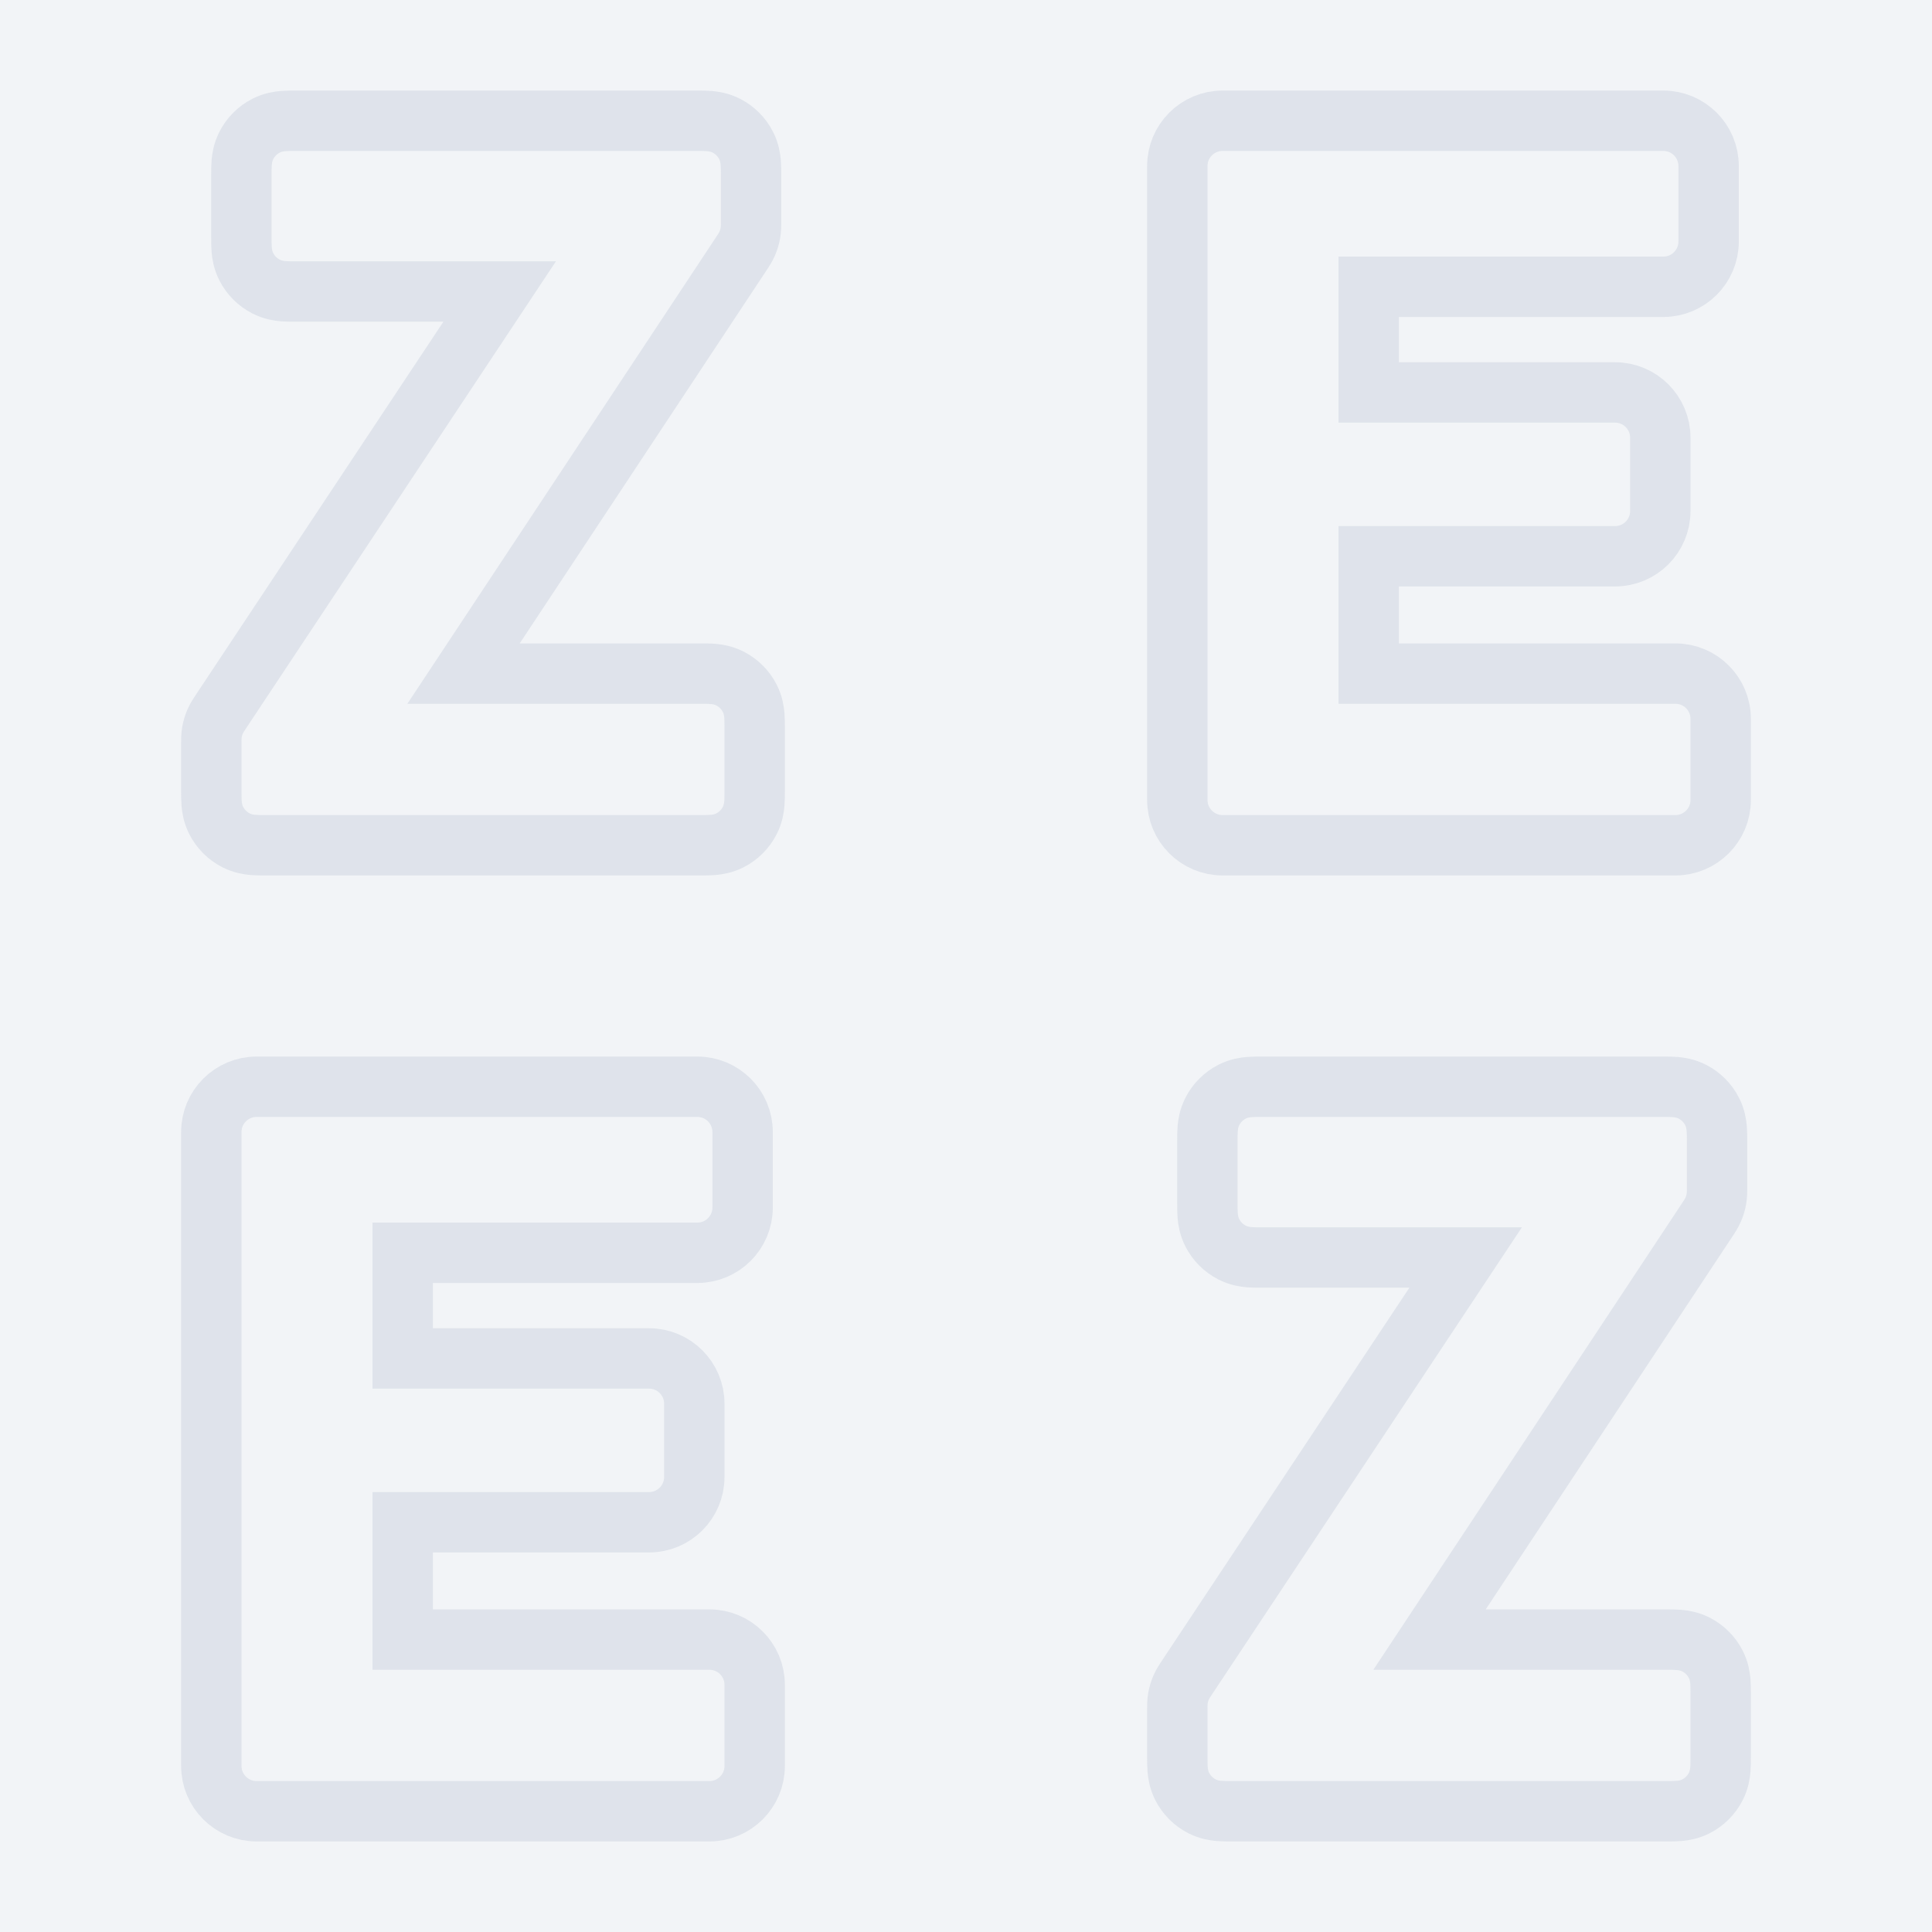 <svg width="64" height="64" viewBox="0 0 64 64" fill="none" xmlns="http://www.w3.org/2000/svg">
<rect width="64" height="64" fill="#F2F4F7"/>
<path d="M16.552 9.657L7.3 23.6C7.297 23.604 7.294 23.609 7.29 23.615C7.254 23.669 7.179 23.78 7.124 23.907C7.078 24.014 7.044 24.127 7.023 24.243C6.999 24.379 7 24.513 7 24.578C7 24.584 7 24.59 7 24.595V26.2L7 26.223C7 26.342 7 26.485 7.01 26.61C7.022 26.755 7.052 26.963 7.163 27.181C7.307 27.463 7.537 27.693 7.819 27.837C8.037 27.948 8.245 27.978 8.39 27.99C8.515 28 8.658 28 8.777 28L8.8 28H23.2L23.223 28C23.342 28 23.485 28 23.61 27.99C23.755 27.978 23.963 27.948 24.181 27.837C24.463 27.693 24.693 27.463 24.837 27.181C24.948 26.963 24.978 26.755 24.99 26.61C25 26.485 25 26.342 25 26.223L25 26.2V24.113C25 24.106 25 24.098 25 24.09C25 23.971 25 23.829 24.99 23.704C24.978 23.558 24.948 23.351 24.837 23.133C24.693 22.85 24.463 22.621 24.181 22.477C23.963 22.366 23.755 22.335 23.61 22.324C23.485 22.313 23.342 22.314 23.223 22.314C23.215 22.314 23.208 22.314 23.2 22.314H15.355L24.581 8.369C24.583 8.364 24.587 8.36 24.59 8.354C24.626 8.3 24.701 8.189 24.755 8.063C24.802 7.955 24.836 7.843 24.856 7.727C24.88 7.592 24.88 7.458 24.879 7.393C24.879 7.387 24.879 7.381 24.879 7.376V5.8C24.879 5.792 24.879 5.785 24.879 5.777C24.879 5.658 24.879 5.516 24.869 5.39C24.857 5.245 24.827 5.037 24.716 4.819C24.572 4.537 24.343 4.307 24.06 4.163C23.842 4.052 23.634 4.022 23.489 4.01C23.364 4 23.221 4 23.102 4C23.095 4 23.087 4 23.079 4H9.796C9.789 4 9.781 4 9.773 4C9.654 4 9.512 4 9.386 4.01C9.241 4.022 9.033 4.052 8.815 4.163C8.533 4.307 8.304 4.537 8.16 4.819C8.049 5.037 8.018 5.245 8.006 5.39C7.996 5.515 7.996 5.658 7.996 5.777C7.996 5.785 7.996 5.792 7.996 5.8V7.857C7.996 7.864 7.996 7.872 7.996 7.88C7.996 7.999 7.996 8.141 8.006 8.267C8.018 8.412 8.049 8.62 8.16 8.838C8.304 9.12 8.533 9.349 8.815 9.493C9.033 9.604 9.241 9.635 9.386 9.647C9.512 9.657 9.654 9.657 9.773 9.657C9.781 9.657 9.789 9.657 9.796 9.657H16.552Z" stroke="#94A4BD" stroke-opacity="0.2" stroke-width="2"/>
<path d="M55.1 4H40.5C39.672 4 39 4.672 39 5.5V26.5C39 27.328 39.672 28 40.5 28H55.5C56.328 28 57 27.328 57 26.5V23.814C57 22.985 56.328 22.314 55.5 22.314H45.34V18.427H53.5C54.328 18.427 55 17.756 55 16.927V14.5C55 13.672 54.328 13 53.5 13H45.34V9.5H55.1C55.928 9.5 56.6 8.828 56.6 8V5.5C56.6 4.672 55.928 4 55.1 4Z" stroke="#94A4BD" stroke-opacity="0.2" stroke-width="2"/>
<path d="M23.1 36H8.5C7.672 36 7 36.672 7 37.5V58.5C7 59.328 7.672 60 8.5 60H23.5C24.328 60 25 59.328 25 58.5V55.813C25 54.985 24.328 54.313 23.5 54.313H13.34V50.427H21.5C22.328 50.427 23 49.755 23 48.927V46.5C23 45.672 22.328 45 21.5 45H13.34V41.5H23.1C23.928 41.5 24.6 40.828 24.6 40V37.5C24.6 36.672 23.928 36 23.1 36Z" stroke="#94A4BD" stroke-opacity="0.2" stroke-width="2"/>
<path d="M48.551 41.657L39.3 55.6C39.297 55.604 39.294 55.609 39.29 55.615C39.254 55.669 39.179 55.78 39.124 55.907C39.078 56.014 39.044 56.127 39.023 56.243C38.999 56.379 39 56.513 39 56.578C39 56.584 39 56.59 39 56.595V58.2L39 58.223C39 58.342 39 58.484 39.01 58.61C39.022 58.755 39.052 58.963 39.163 59.181C39.307 59.463 39.537 59.693 39.819 59.837C40.037 59.948 40.245 59.978 40.39 59.99C40.516 60 40.658 60 40.777 60L40.8 60H55.2L55.223 60C55.342 60 55.484 60 55.61 59.99C55.755 59.978 55.963 59.948 56.181 59.837C56.463 59.693 56.693 59.463 56.837 59.181C56.948 58.963 56.978 58.755 56.99 58.61C57 58.484 57 58.342 57 58.223L57 58.2V56.114C57 56.106 57 56.098 57 56.09C57 55.971 57 55.829 56.99 55.704C56.978 55.559 56.948 55.35 56.837 55.133C56.693 54.85 56.463 54.621 56.181 54.477C55.963 54.366 55.755 54.336 55.61 54.324C55.484 54.313 55.342 54.313 55.223 54.313C55.215 54.313 55.208 54.313 55.2 54.313H47.355L56.581 40.369C56.583 40.364 56.587 40.359 56.59 40.354C56.626 40.3 56.7 40.189 56.755 40.062C56.802 39.955 56.836 39.843 56.856 39.727C56.88 39.592 56.88 39.458 56.879 39.393C56.879 39.386 56.879 39.381 56.879 39.376V37.8C56.879 37.792 56.879 37.785 56.879 37.777C56.879 37.658 56.879 37.516 56.869 37.39C56.857 37.245 56.827 37.037 56.716 36.819C56.572 36.537 56.343 36.307 56.06 36.163C55.842 36.052 55.634 36.022 55.489 36.01C55.364 36 55.221 36 55.102 36C55.095 36 55.087 36 55.079 36H41.796C41.789 36 41.781 36 41.773 36C41.654 36 41.512 36 41.386 36.01C41.241 36.022 41.033 36.052 40.815 36.163C40.533 36.307 40.303 36.537 40.16 36.819C40.049 37.037 40.018 37.245 40.006 37.39C39.996 37.516 39.996 37.658 39.996 37.777C39.996 37.785 39.996 37.792 39.996 37.8V39.857C39.996 39.864 39.996 39.872 39.996 39.88C39.996 39.999 39.996 40.141 40.006 40.267C40.018 40.412 40.049 40.62 40.16 40.838C40.303 41.12 40.533 41.349 40.815 41.493C41.033 41.604 41.241 41.635 41.386 41.647C41.512 41.657 41.654 41.657 41.773 41.657C41.781 41.657 41.789 41.657 41.796 41.657H48.551Z" stroke="#94A4BD" stroke-opacity="0.2" stroke-width="2"/>
</svg>
